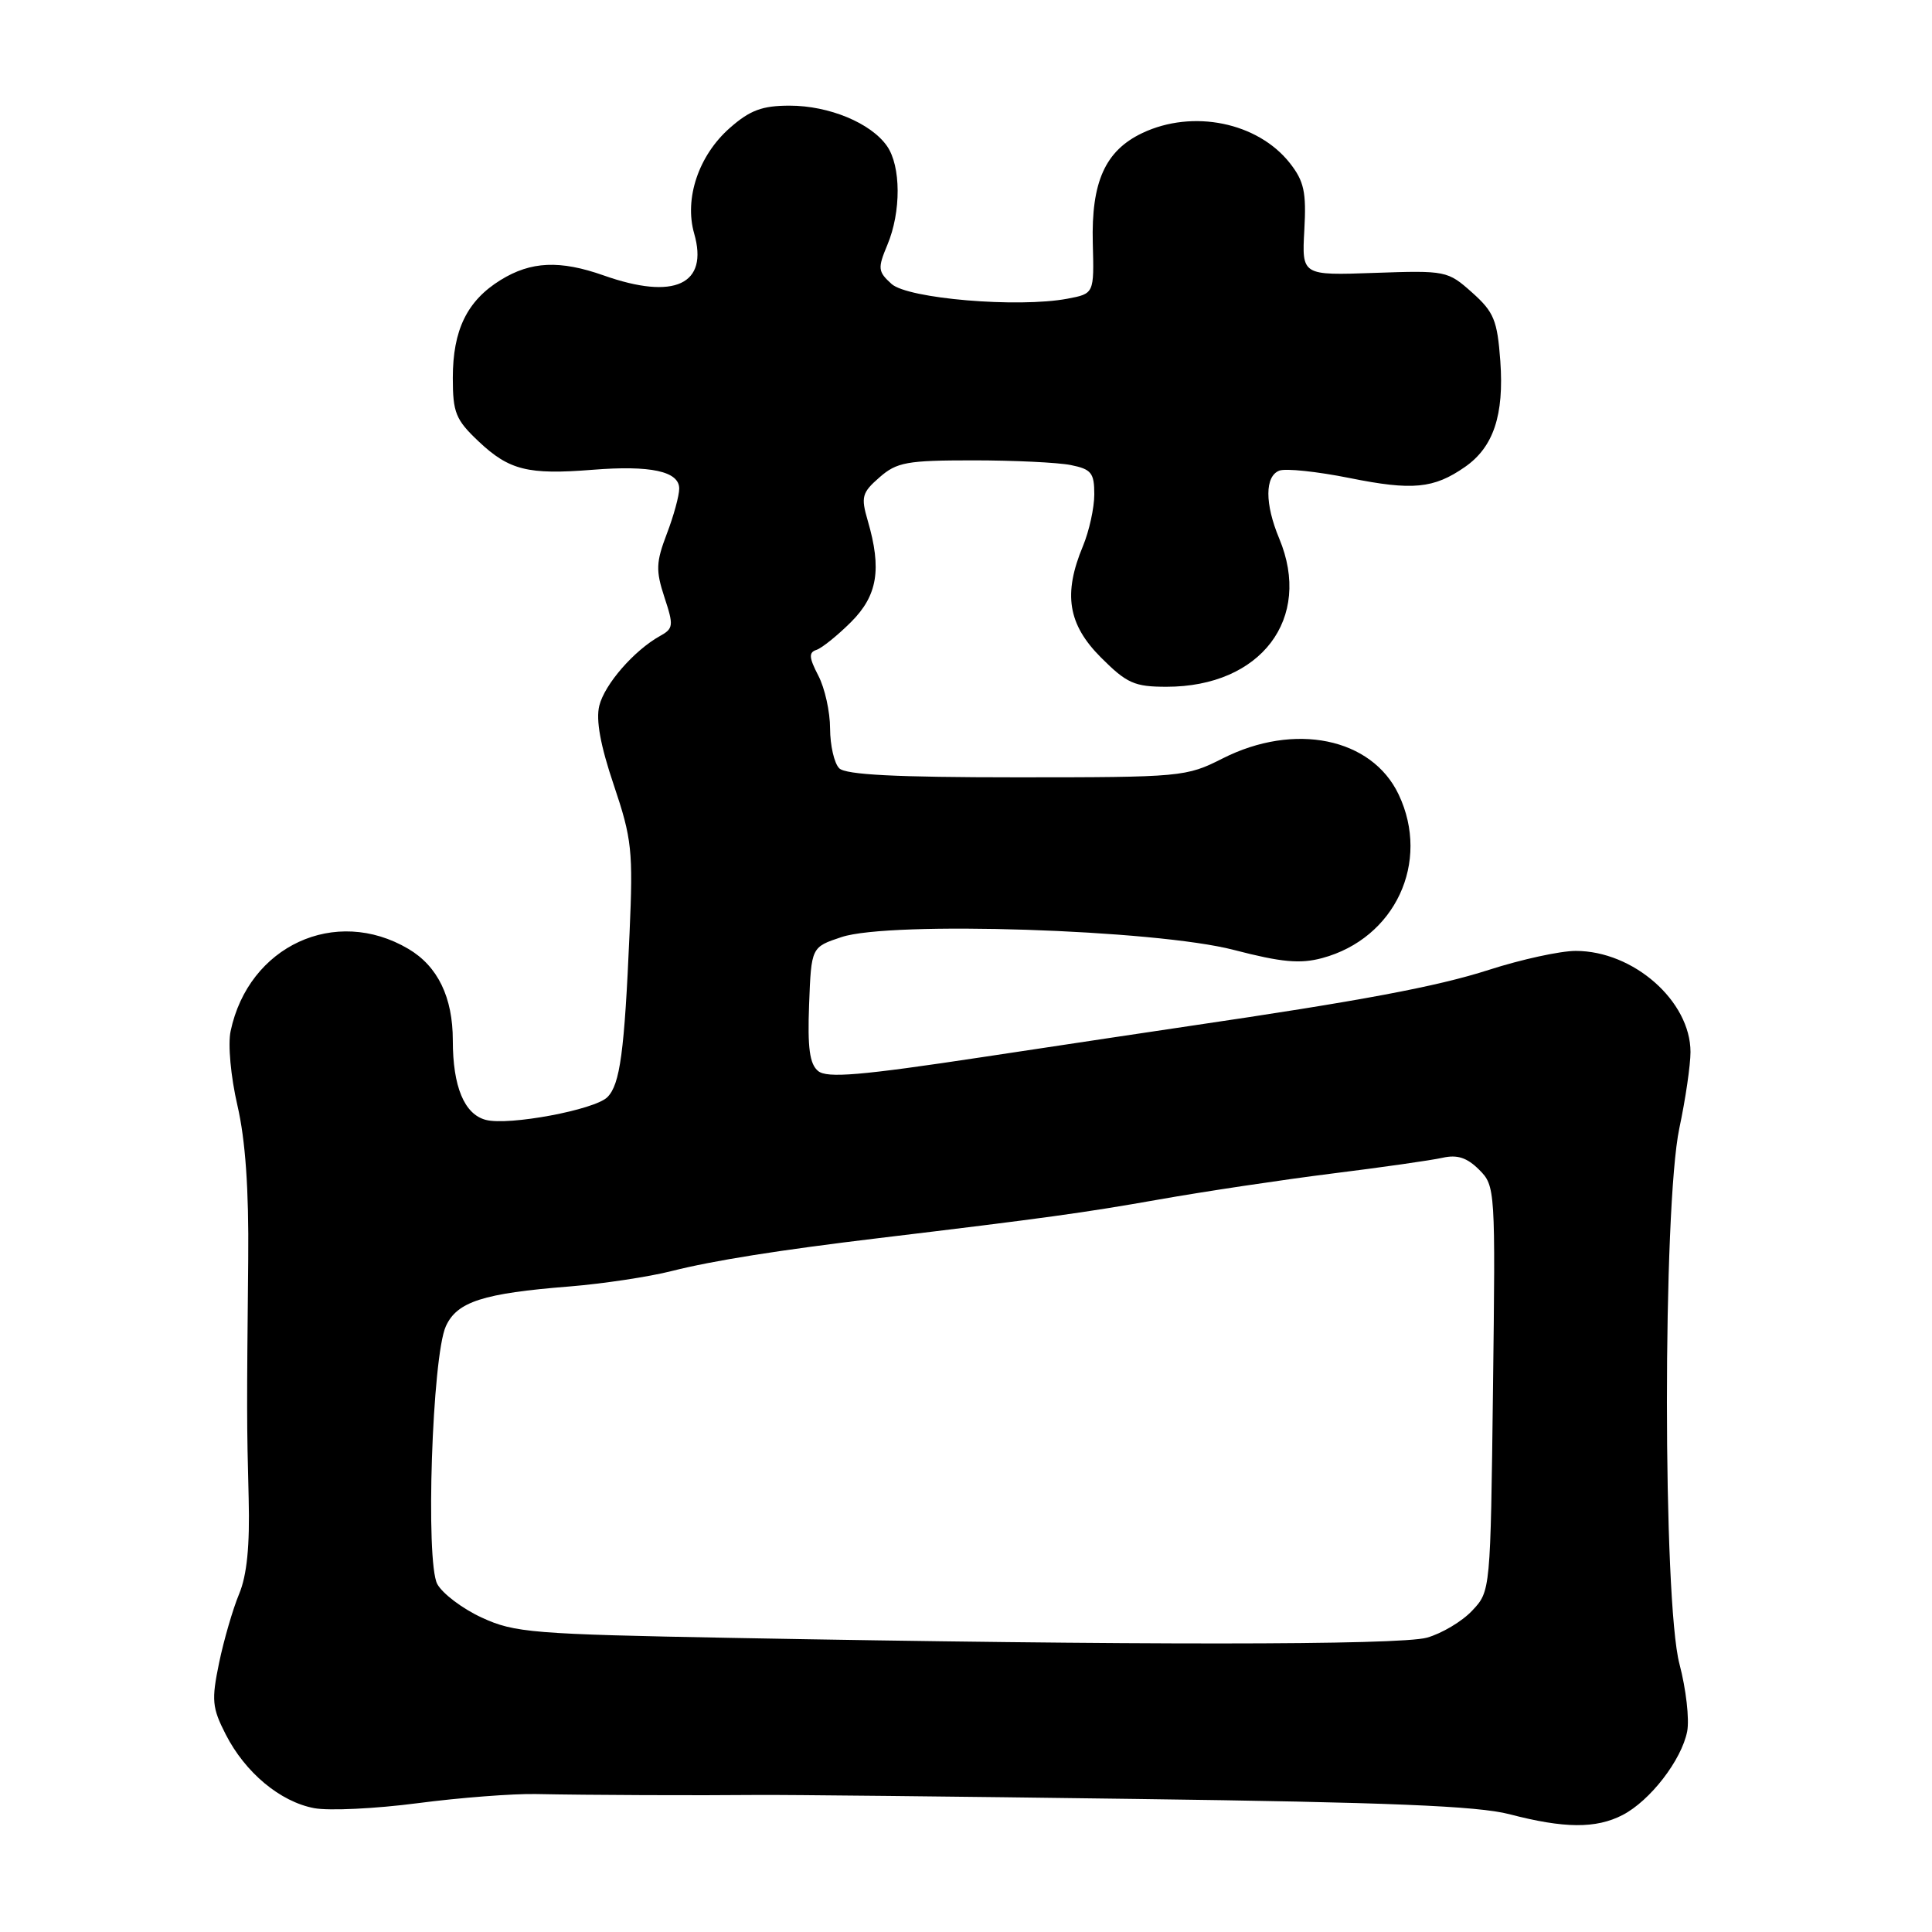 <?xml version="1.0" encoding="UTF-8" standalone="no"?>
<!DOCTYPE svg PUBLIC "-//W3C//DTD SVG 1.1//EN" "http://www.w3.org/Graphics/SVG/1.1/DTD/svg11.dtd" >
<svg xmlns="http://www.w3.org/2000/svg" xmlns:xlink="http://www.w3.org/1999/xlink" version="1.1" viewBox="0 0 256 256">
 <g >
 <path fill="currentColor"
d=" M 215.00 240.50 C 218.65 238.61 222.81 233.23 223.56 229.42 C 223.87 227.81 223.41 223.80 222.54 220.50 C 220.33 212.17 220.32 159.97 222.52 149.50 C 223.34 145.65 224.00 141.10 224.00 139.40 C 224.00 132.66 216.45 126.00 208.79 126.00 C 206.75 126.00 201.57 127.13 197.29 128.51 C 190.36 130.74 180.30 132.62 157.50 135.97 C 153.65 136.54 141.36 138.38 130.19 140.07 C 113.99 142.52 109.57 142.89 108.40 141.91 C 107.28 140.99 106.99 138.84 107.21 133.10 C 107.50 125.50 107.50 125.50 111.50 124.17 C 117.94 122.02 153.13 123.17 163.49 125.87 C 169.81 127.51 172.26 127.74 175.20 126.95 C 184.85 124.35 189.58 114.24 185.33 105.28 C 181.77 97.77 171.53 95.67 162.00 100.50 C 157.18 102.94 156.57 103.00 134.73 103.00 C 118.70 103.00 112.06 102.66 111.20 101.80 C 110.54 101.14 110.00 98.78 109.99 96.55 C 109.99 94.32 109.29 91.16 108.43 89.52 C 107.19 87.13 107.14 86.45 108.19 86.11 C 108.91 85.87 110.96 84.22 112.75 82.44 C 116.28 78.92 116.86 75.43 114.98 68.99 C 114.06 65.84 114.21 65.28 116.54 63.25 C 118.83 61.24 120.18 61.00 128.93 61.00 C 134.33 61.00 140.16 61.28 141.88 61.62 C 144.61 62.17 145.00 62.66 145.00 65.50 C 145.00 67.29 144.32 70.37 143.50 72.35 C 140.85 78.70 141.50 82.73 145.88 87.12 C 149.31 90.55 150.32 91.00 154.57 91.00 C 167.08 91.00 173.94 81.97 169.50 71.35 C 167.58 66.75 167.59 63.10 169.52 62.36 C 170.35 62.04 174.54 62.48 178.82 63.34 C 187.16 65.02 189.98 64.75 194.12 61.87 C 197.90 59.24 199.31 55.00 198.80 47.85 C 198.40 42.43 197.96 41.35 195.06 38.76 C 191.83 35.88 191.59 35.83 182.13 36.16 C 172.50 36.50 172.50 36.50 172.83 30.49 C 173.11 25.46 172.80 24.02 170.92 21.62 C 166.66 16.21 158.06 14.45 151.36 17.63 C 146.45 19.97 144.59 24.09 144.80 32.21 C 144.98 38.91 144.98 38.91 141.44 39.58 C 134.90 40.81 120.29 39.58 118.13 37.62 C 116.33 35.99 116.28 35.56 117.58 32.45 C 119.42 28.07 119.39 22.01 117.53 19.35 C 115.40 16.30 109.86 14.00 104.63 14.00 C 101.00 14.00 99.38 14.60 96.71 16.95 C 92.58 20.58 90.65 26.29 91.98 30.94 C 93.92 37.69 89.37 39.81 80.00 36.50 C 74.19 34.45 70.36 34.62 66.34 37.10 C 61.89 39.85 60.00 43.72 60.00 50.08 C 60.00 54.69 60.38 55.62 63.43 58.50 C 67.47 62.31 69.97 62.93 78.50 62.25 C 86.21 61.63 90.00 62.45 90.00 64.74 C 90.00 65.67 89.26 68.38 88.35 70.75 C 86.92 74.51 86.88 75.60 88.04 79.14 C 89.28 82.89 89.24 83.29 87.44 84.28 C 84.02 86.19 80.12 90.66 79.41 93.51 C 78.94 95.39 79.56 98.79 81.33 104.02 C 83.73 111.15 83.90 112.72 83.42 123.63 C 82.74 139.40 82.16 143.70 80.48 145.38 C 78.80 147.06 67.39 149.19 64.37 148.39 C 61.52 147.64 60.00 143.98 60.00 137.86 C 60.00 132.14 58.00 128.02 54.11 125.73 C 44.44 120.02 32.94 125.34 30.56 136.62 C 30.18 138.38 30.58 142.68 31.46 146.48 C 32.52 151.05 32.98 157.59 32.89 166.86 C 32.69 186.81 32.69 188.62 32.95 198.56 C 33.11 204.82 32.72 208.74 31.68 211.22 C 30.86 213.19 29.66 217.30 29.03 220.34 C 28.01 225.27 28.10 226.28 29.90 229.80 C 32.49 234.88 37.12 238.74 41.63 239.59 C 43.59 239.96 49.77 239.66 55.35 238.93 C 60.93 238.20 67.97 237.66 71.00 237.72 C 77.84 237.86 92.54 237.92 100.50 237.84 C 103.80 237.81 126.30 238.04 150.50 238.37 C 183.99 238.81 195.81 239.30 200.00 240.39 C 207.27 242.29 211.47 242.32 215.00 240.50 Z  M 97.00 217.03 C 70.55 216.54 68.16 216.34 63.84 214.34 C 61.27 213.16 58.62 211.15 57.94 209.89 C 56.36 206.93 57.26 179.71 59.08 175.73 C 60.56 172.48 64.00 171.37 75.50 170.46 C 79.90 170.10 85.97 169.19 89.00 168.42 C 94.49 167.03 103.24 165.64 116.50 164.05 C 138.44 161.41 143.50 160.72 153.51 158.95 C 159.56 157.88 169.91 156.33 176.51 155.50 C 183.10 154.68 189.69 153.74 191.15 153.41 C 193.09 152.97 194.39 153.39 195.99 154.99 C 198.14 157.14 198.16 157.54 197.83 184.00 C 197.50 210.83 197.50 210.84 195.07 213.42 C 193.74 214.84 191.04 216.45 189.07 217.00 C 185.43 218.01 150.25 218.02 97.00 217.03 Z "/>
</g>
</svg>